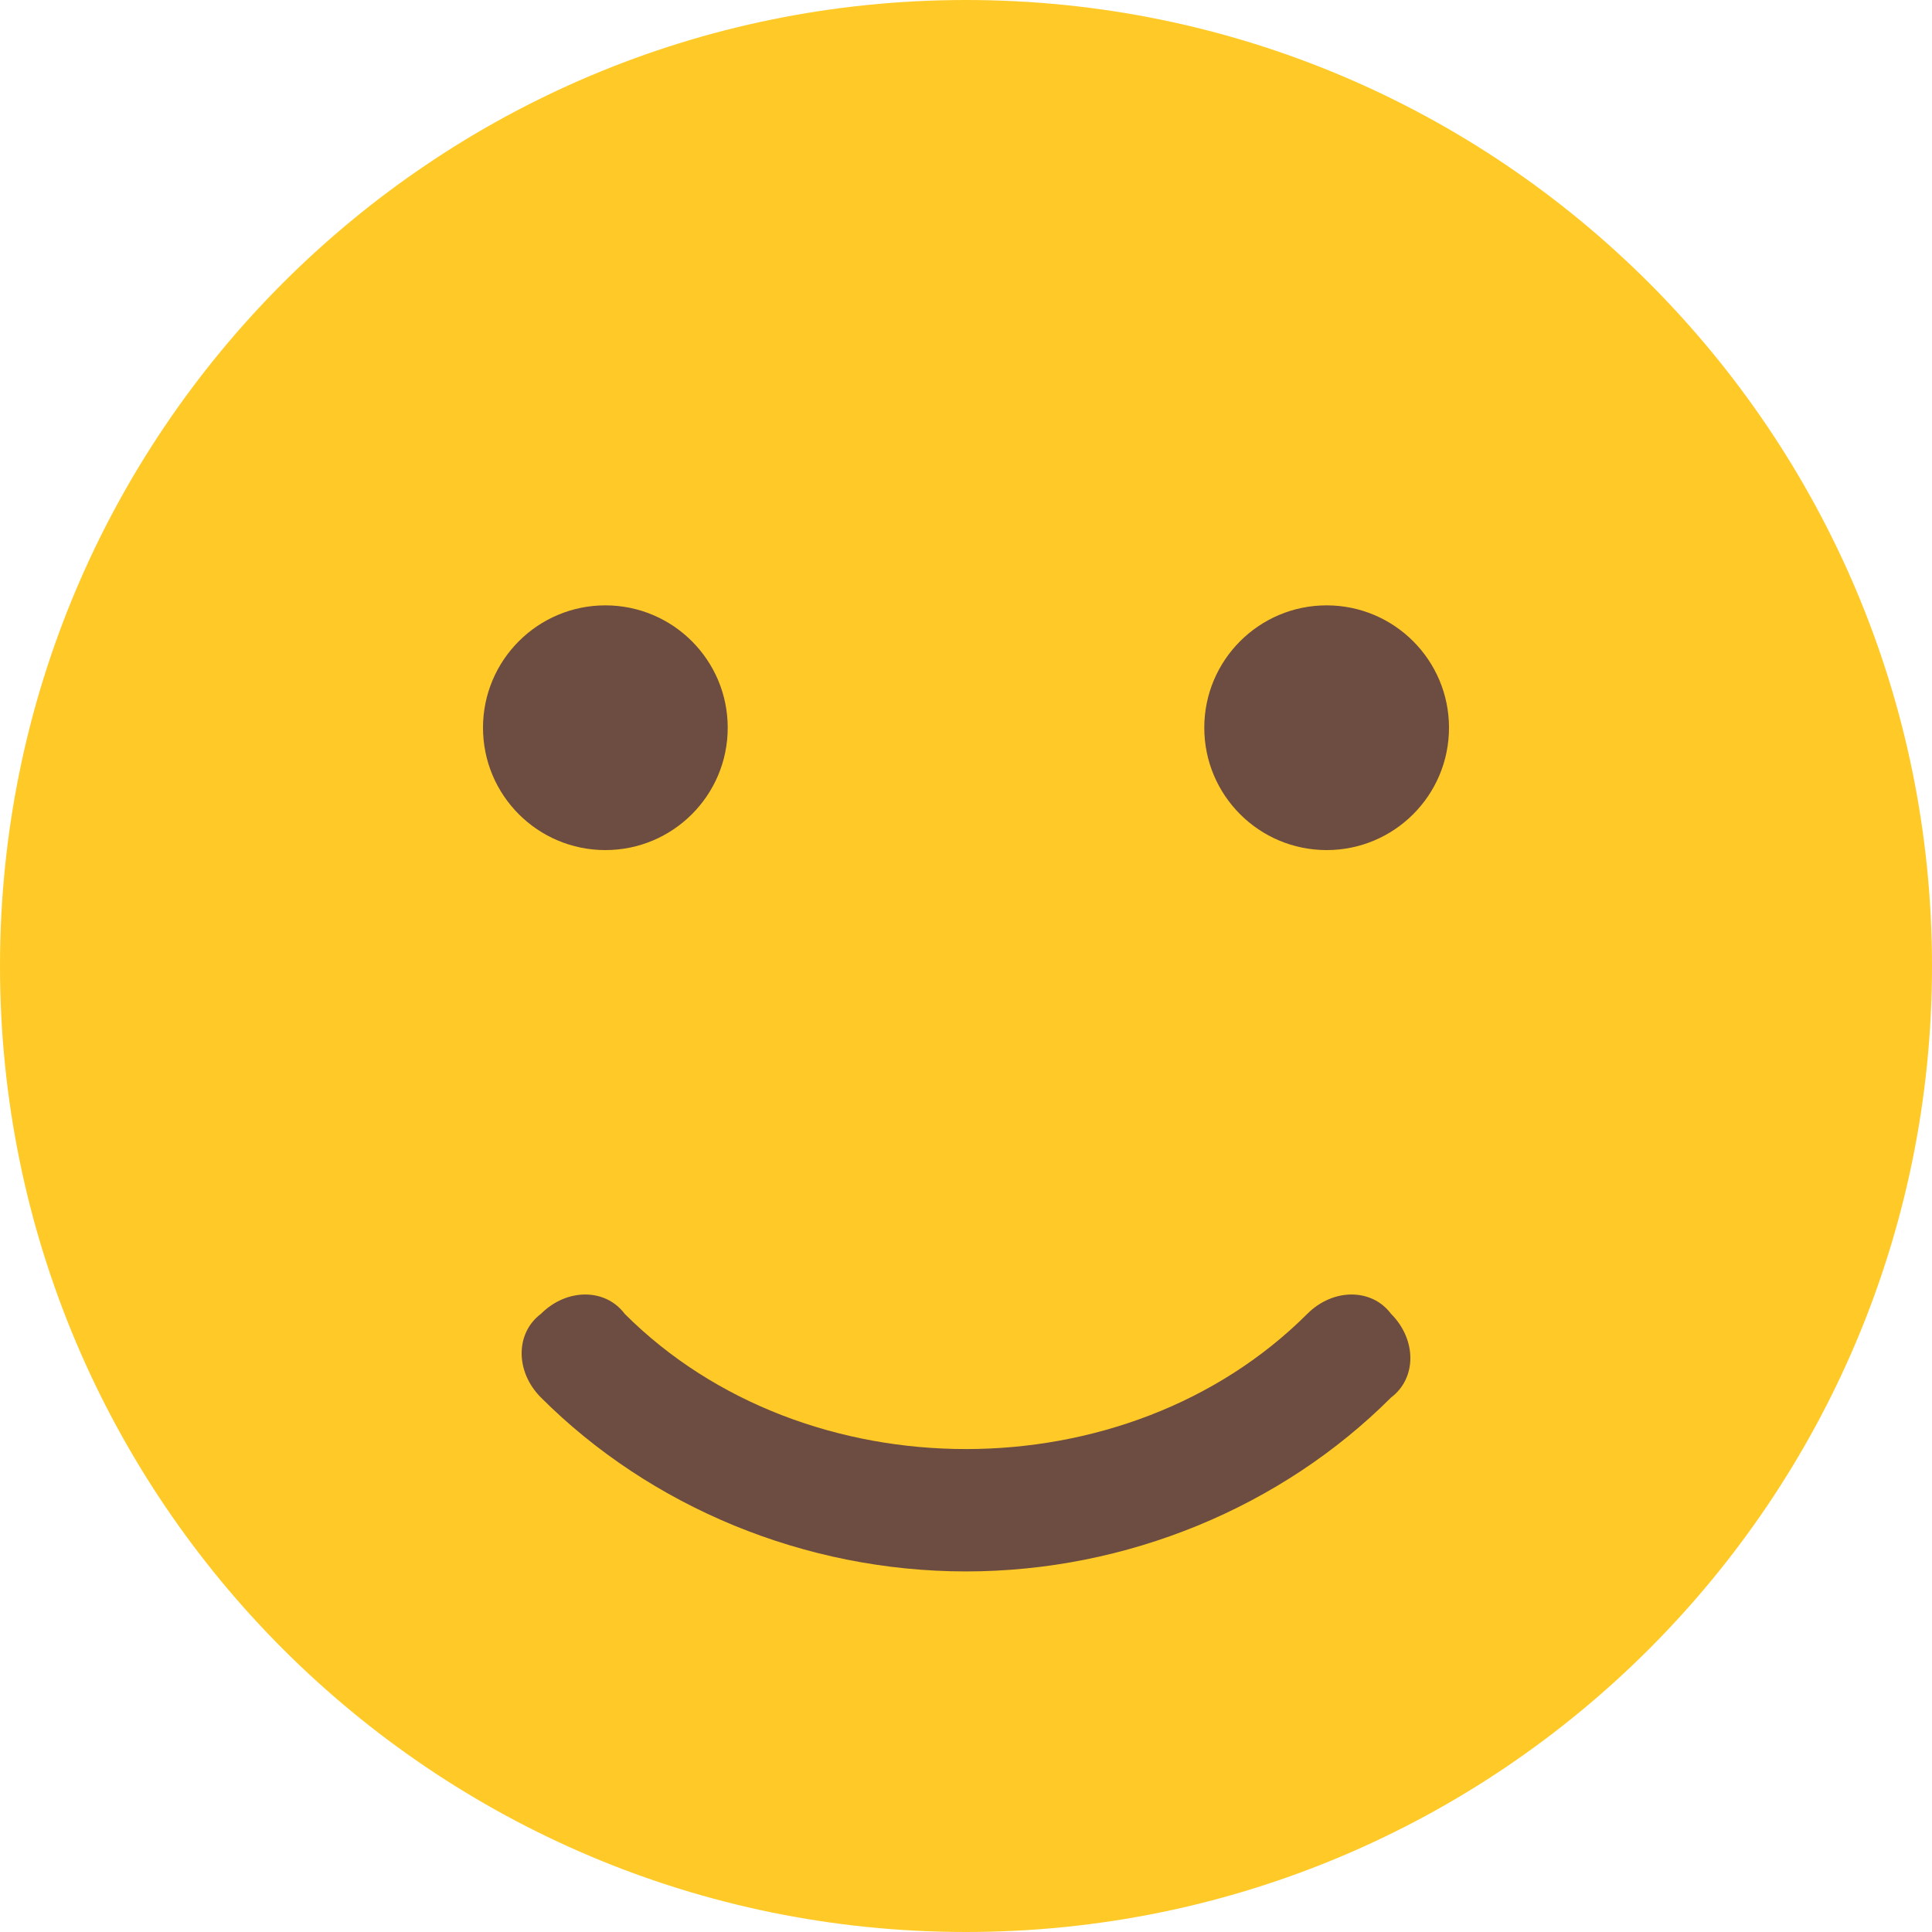<svg width="30" height="30" viewBox="0 0 30 30" fill="none" xmlns="http://www.w3.org/2000/svg">
<path d="M15 30C23.284 30 30 23.284 30 15C30 6.716 23.284 0 15 0C6.716 0 0 6.716 0 15C0 23.284 6.716 30 15 30Z" fill="#FFCA28"/>
<path d="M9.4 13.2C10.449 13.2 11.3 12.35 11.3 11.3C11.3 10.251 10.449 9.4 9.4 9.4C8.351 9.4 7.5 10.251 7.5 11.3C7.5 12.35 8.351 13.2 9.4 13.2Z" fill="#6D4C41"/>
<path d="M20.6 13.2C21.649 13.2 22.5 12.35 22.5 11.3C22.5 10.251 21.649 9.4 20.6 9.4C19.551 9.4 18.7 10.251 18.7 11.3C18.7 12.35 19.551 13.2 20.6 13.2Z" fill="#6D4C41"/>
<path d="M15 24.401C12.5 24.401 10.1 23.401 8.4 21.701C8 21.301 8 20.701 8.4 20.401C8.8 20.001 9.4 20.001 9.7 20.401C12.5 23.201 17.5 23.201 20.3 20.401C20.7 20.001 21.3 20.001 21.6 20.401C22 20.801 22 21.401 21.6 21.701C19.9 23.401 17.5 24.401 15 24.401Z" fill="#6D4C41"/>
</svg>
